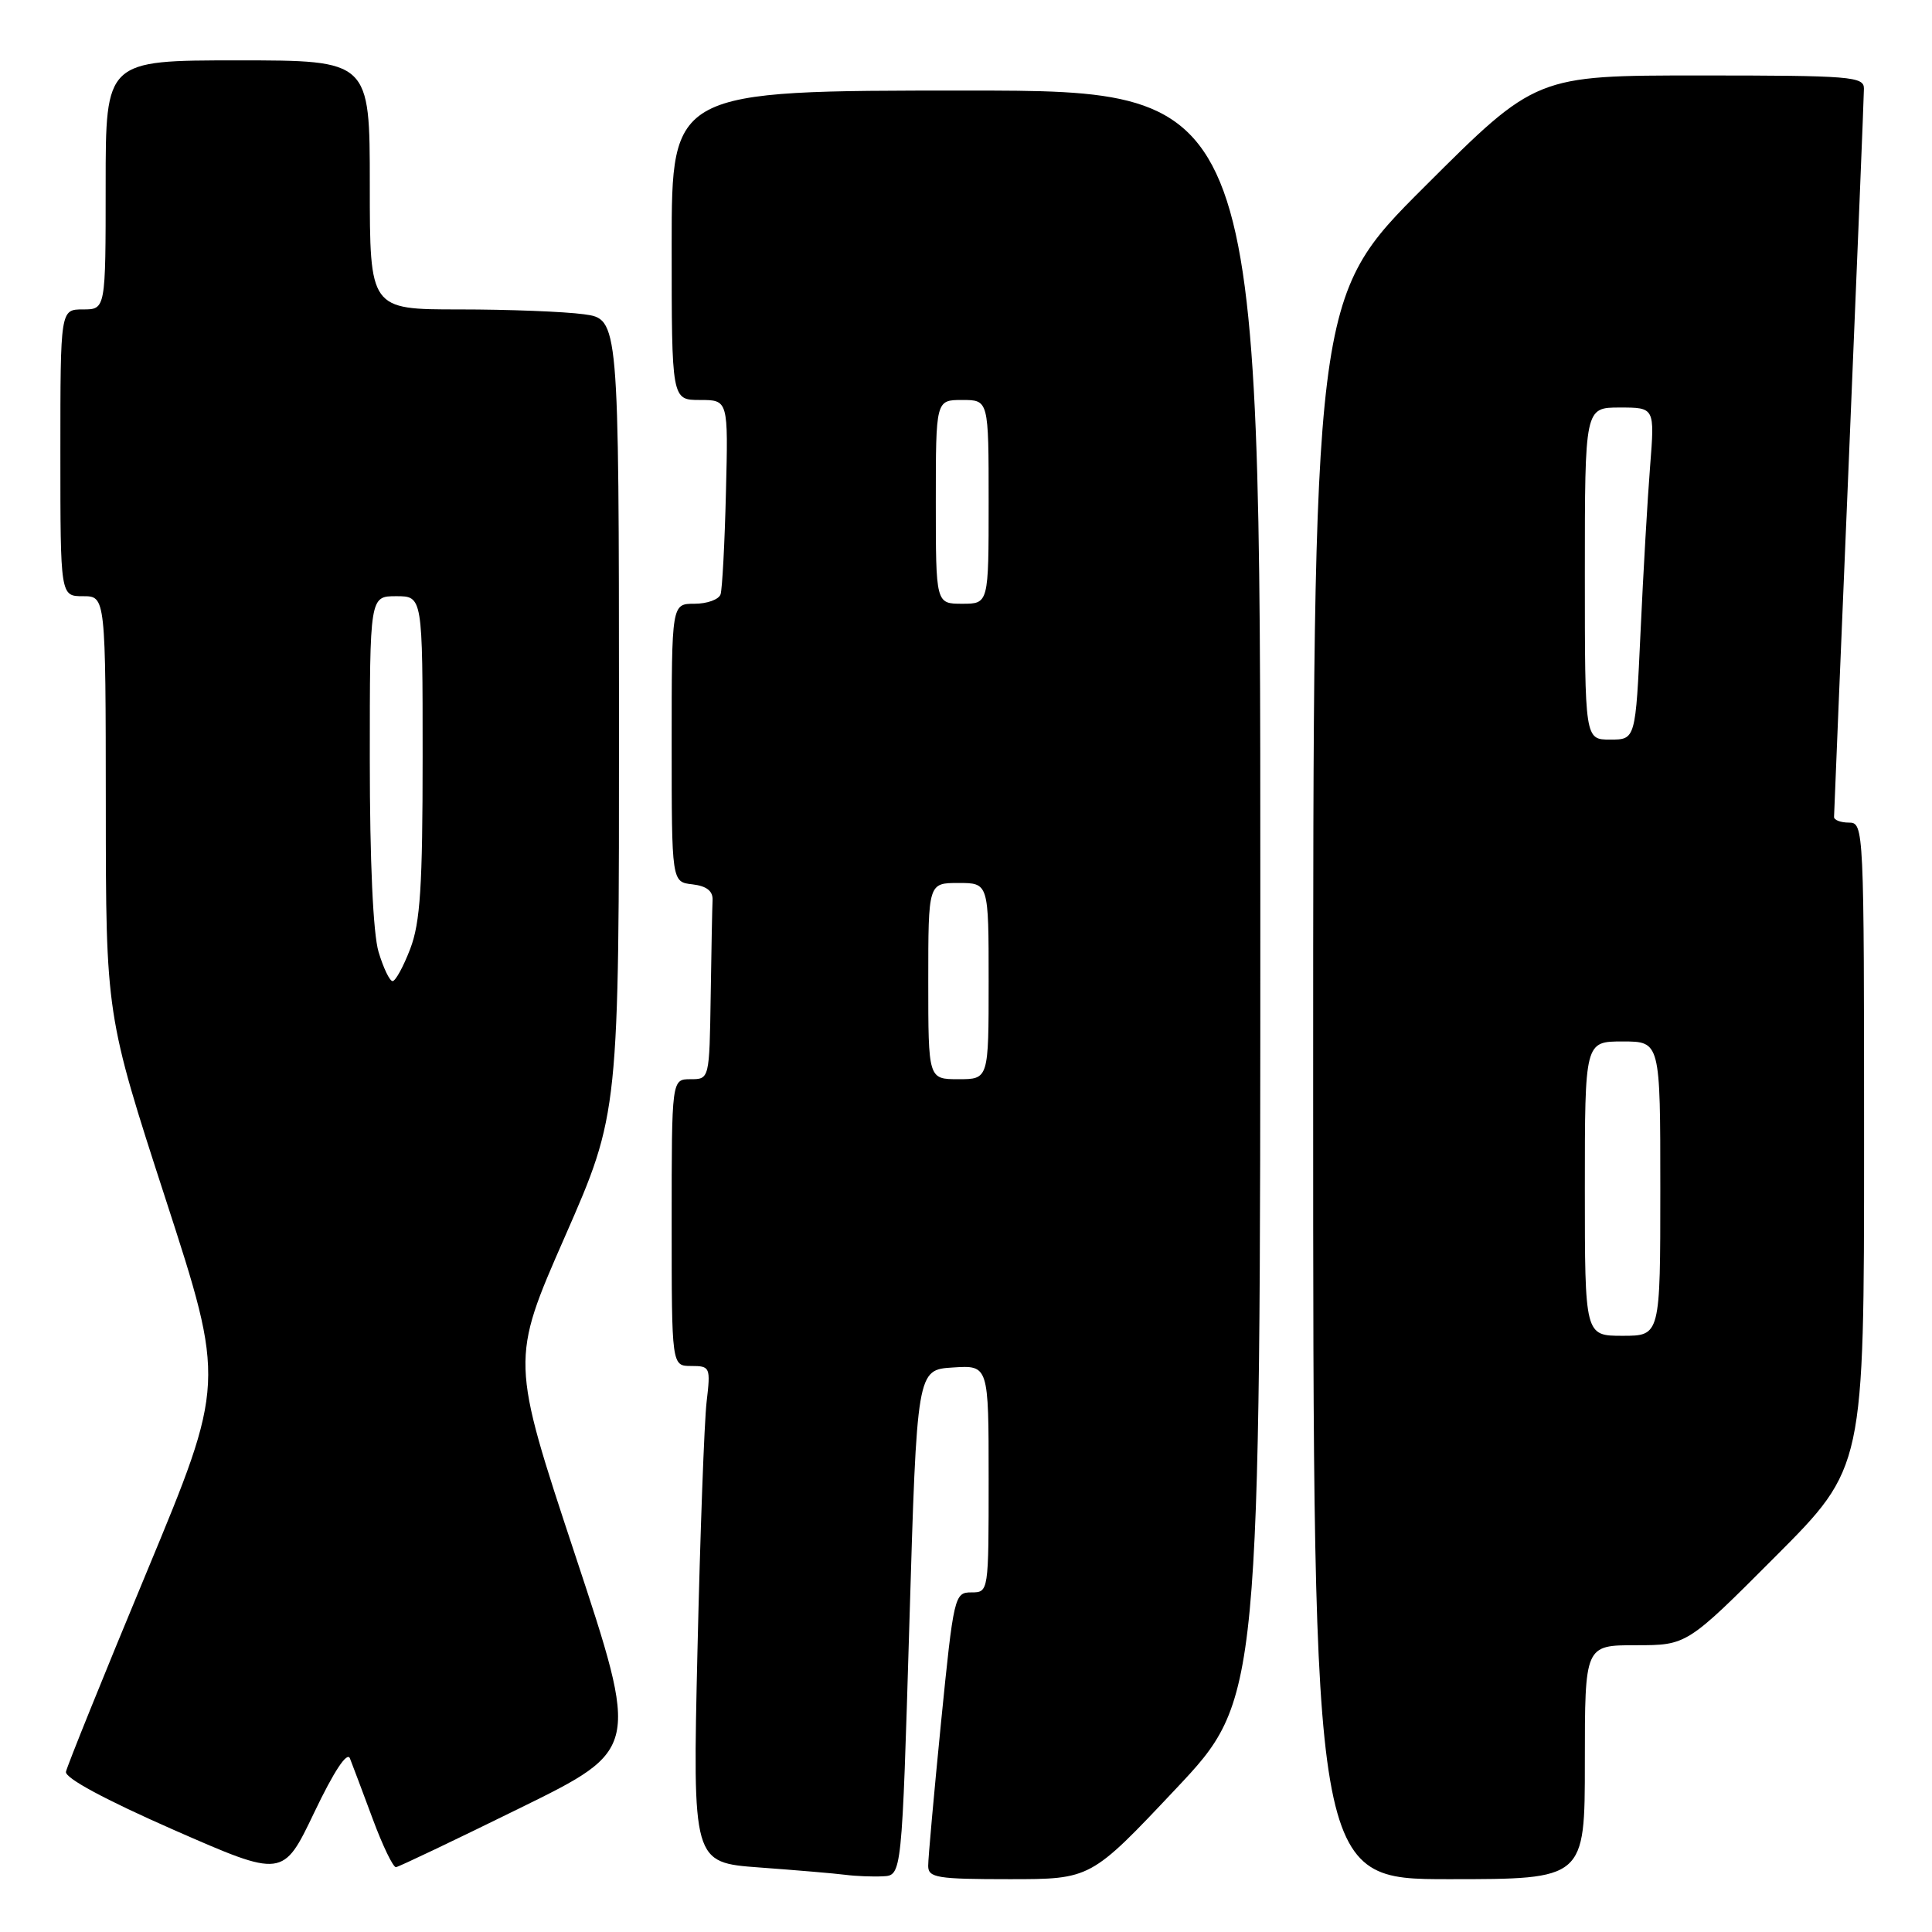 <?xml version="1.0" encoding="UTF-8" standalone="no"?>
<!DOCTYPE svg PUBLIC "-//W3C//DTD SVG 1.1//EN" "http://www.w3.org/Graphics/SVG/1.1/DTD/svg11.dtd" >
<svg xmlns="http://www.w3.org/2000/svg" xmlns:xlink="http://www.w3.org/1999/xlink" version="1.1" viewBox="0 0 256 256">
 <g >
 <path fill="currentColor"
d=" M 46.37 233.00 C 46.70 233.82 48.05 237.43 49.38 241.00 C 50.70 244.57 52.10 247.46 52.47 247.41 C 52.85 247.36 60.26 243.83 68.94 239.56 C 84.73 231.80 84.73 231.80 76.20 206.01 C 67.67 180.23 67.67 180.23 74.85 163.87 C 82.03 147.50 82.03 147.50 82.02 94.89 C 82.00 42.27 82.00 42.27 77.36 41.64 C 74.81 41.29 67.38 41.00 60.86 41.00 C 49.00 41.00 49.00 41.00 49.00 24.50 C 49.00 8.00 49.00 8.00 31.50 8.00 C 14.00 8.00 14.00 8.00 14.00 24.50 C 14.00 41.00 14.00 41.00 11.00 41.00 C 8.00 41.00 8.00 41.00 8.00 60.00 C 8.00 79.00 8.00 79.00 11.00 79.00 C 14.00 79.00 14.00 79.00 14.02 106.75 C 14.03 134.50 14.03 134.50 21.94 158.87 C 29.85 183.24 29.85 183.24 19.42 208.35 C 13.68 222.15 8.88 234.05 8.74 234.77 C 8.59 235.60 13.93 238.47 23.00 242.46 C 37.50 248.82 37.50 248.82 41.64 240.16 C 44.26 234.67 46.00 232.05 46.37 233.00 Z  M 120.50 215.00 C 121.50 181.50 121.50 181.50 126.25 181.20 C 131.00 180.89 131.00 180.89 131.00 195.95 C 131.00 210.97 131.00 211.00 128.71 211.00 C 126.48 211.00 126.37 211.44 124.69 228.25 C 123.75 237.74 122.98 246.29 122.99 247.25 C 123.00 248.81 124.18 249.00 133.76 249.00 C 144.53 249.00 144.53 249.00 155.76 237.08 C 167.00 225.15 167.00 225.15 167.00 118.58 C 167.00 12.00 167.00 12.00 128.00 12.00 C 89.00 12.00 89.00 12.00 89.00 32.50 C 89.00 53.00 89.00 53.00 92.75 53.00 C 96.50 53.00 96.50 53.00 96.19 65.25 C 96.03 71.99 95.70 78.06 95.48 78.75 C 95.25 79.44 93.70 80.00 92.03 80.00 C 89.00 80.00 89.00 80.00 89.00 98.43 C 89.00 116.87 89.00 116.87 91.75 117.18 C 93.62 117.40 94.47 118.06 94.42 119.25 C 94.37 120.21 94.26 125.95 94.17 132.00 C 94.00 143.00 94.00 143.00 91.50 143.00 C 89.00 143.00 89.00 143.00 89.00 162.00 C 89.00 181.00 89.00 181.00 91.59 181.00 C 94.10 181.00 94.17 181.16 93.63 185.75 C 93.32 188.36 92.78 203.17 92.42 218.65 C 91.77 246.80 91.77 246.80 100.63 247.45 C 105.51 247.81 110.62 248.24 112.00 248.42 C 113.38 248.60 115.62 248.69 117.00 248.62 C 119.50 248.50 119.50 248.50 120.50 215.00 Z  M 210.00 233.50 C 210.00 218.00 210.00 218.00 216.77 218.00 C 223.53 218.00 223.53 218.00 235.27 206.23 C 247.00 194.47 247.00 194.47 247.00 151.73 C 247.00 109.67 246.97 109.00 245.00 109.00 C 243.90 109.00 243.01 108.66 243.02 108.25 C 243.02 107.84 243.92 86.35 245.00 60.50 C 246.08 34.65 246.98 12.71 246.98 11.75 C 247.00 10.14 245.30 10.00 225.26 10.00 C 203.52 10.00 203.52 10.00 188.76 24.74 C 174.00 39.47 174.00 39.47 174.00 144.24 C 174.00 249.00 174.00 249.00 192.00 249.00 C 210.00 249.00 210.00 249.00 210.00 233.50 Z  M 50.16 126.13 C 49.44 123.72 49.00 114.14 49.00 100.63 C 49.00 79.00 49.00 79.00 52.50 79.00 C 56.00 79.00 56.00 79.00 56.00 100.22 C 56.00 117.45 55.69 122.24 54.36 125.72 C 53.46 128.07 52.41 130.00 52.02 130.00 C 51.63 130.00 50.80 128.26 50.16 126.13 Z  M 123.00 130.00 C 123.00 117.00 123.00 117.00 127.00 117.00 C 131.00 117.00 131.00 117.00 131.00 130.00 C 131.00 143.00 131.00 143.00 127.00 143.00 C 123.00 143.00 123.00 143.00 123.00 130.00 Z  M 124.00 66.50 C 124.00 53.00 124.00 53.00 127.50 53.00 C 131.00 53.00 131.00 53.00 131.00 66.50 C 131.00 80.00 131.00 80.00 127.50 80.00 C 124.00 80.00 124.00 80.00 124.00 66.50 Z  M 210.00 157.50 C 210.00 138.00 210.00 138.00 215.00 138.00 C 220.00 138.00 220.00 138.00 220.00 157.50 C 220.00 177.00 220.00 177.00 215.00 177.00 C 210.00 177.00 210.00 177.00 210.00 157.50 Z  M 210.00 76.00 C 210.00 54.00 210.00 54.00 214.63 54.00 C 219.26 54.00 219.26 54.00 218.65 61.75 C 218.31 66.01 217.74 75.91 217.38 83.75 C 216.72 98.00 216.72 98.00 213.36 98.00 C 210.00 98.00 210.00 98.00 210.00 76.00 Z "/>
</g>
</svg>